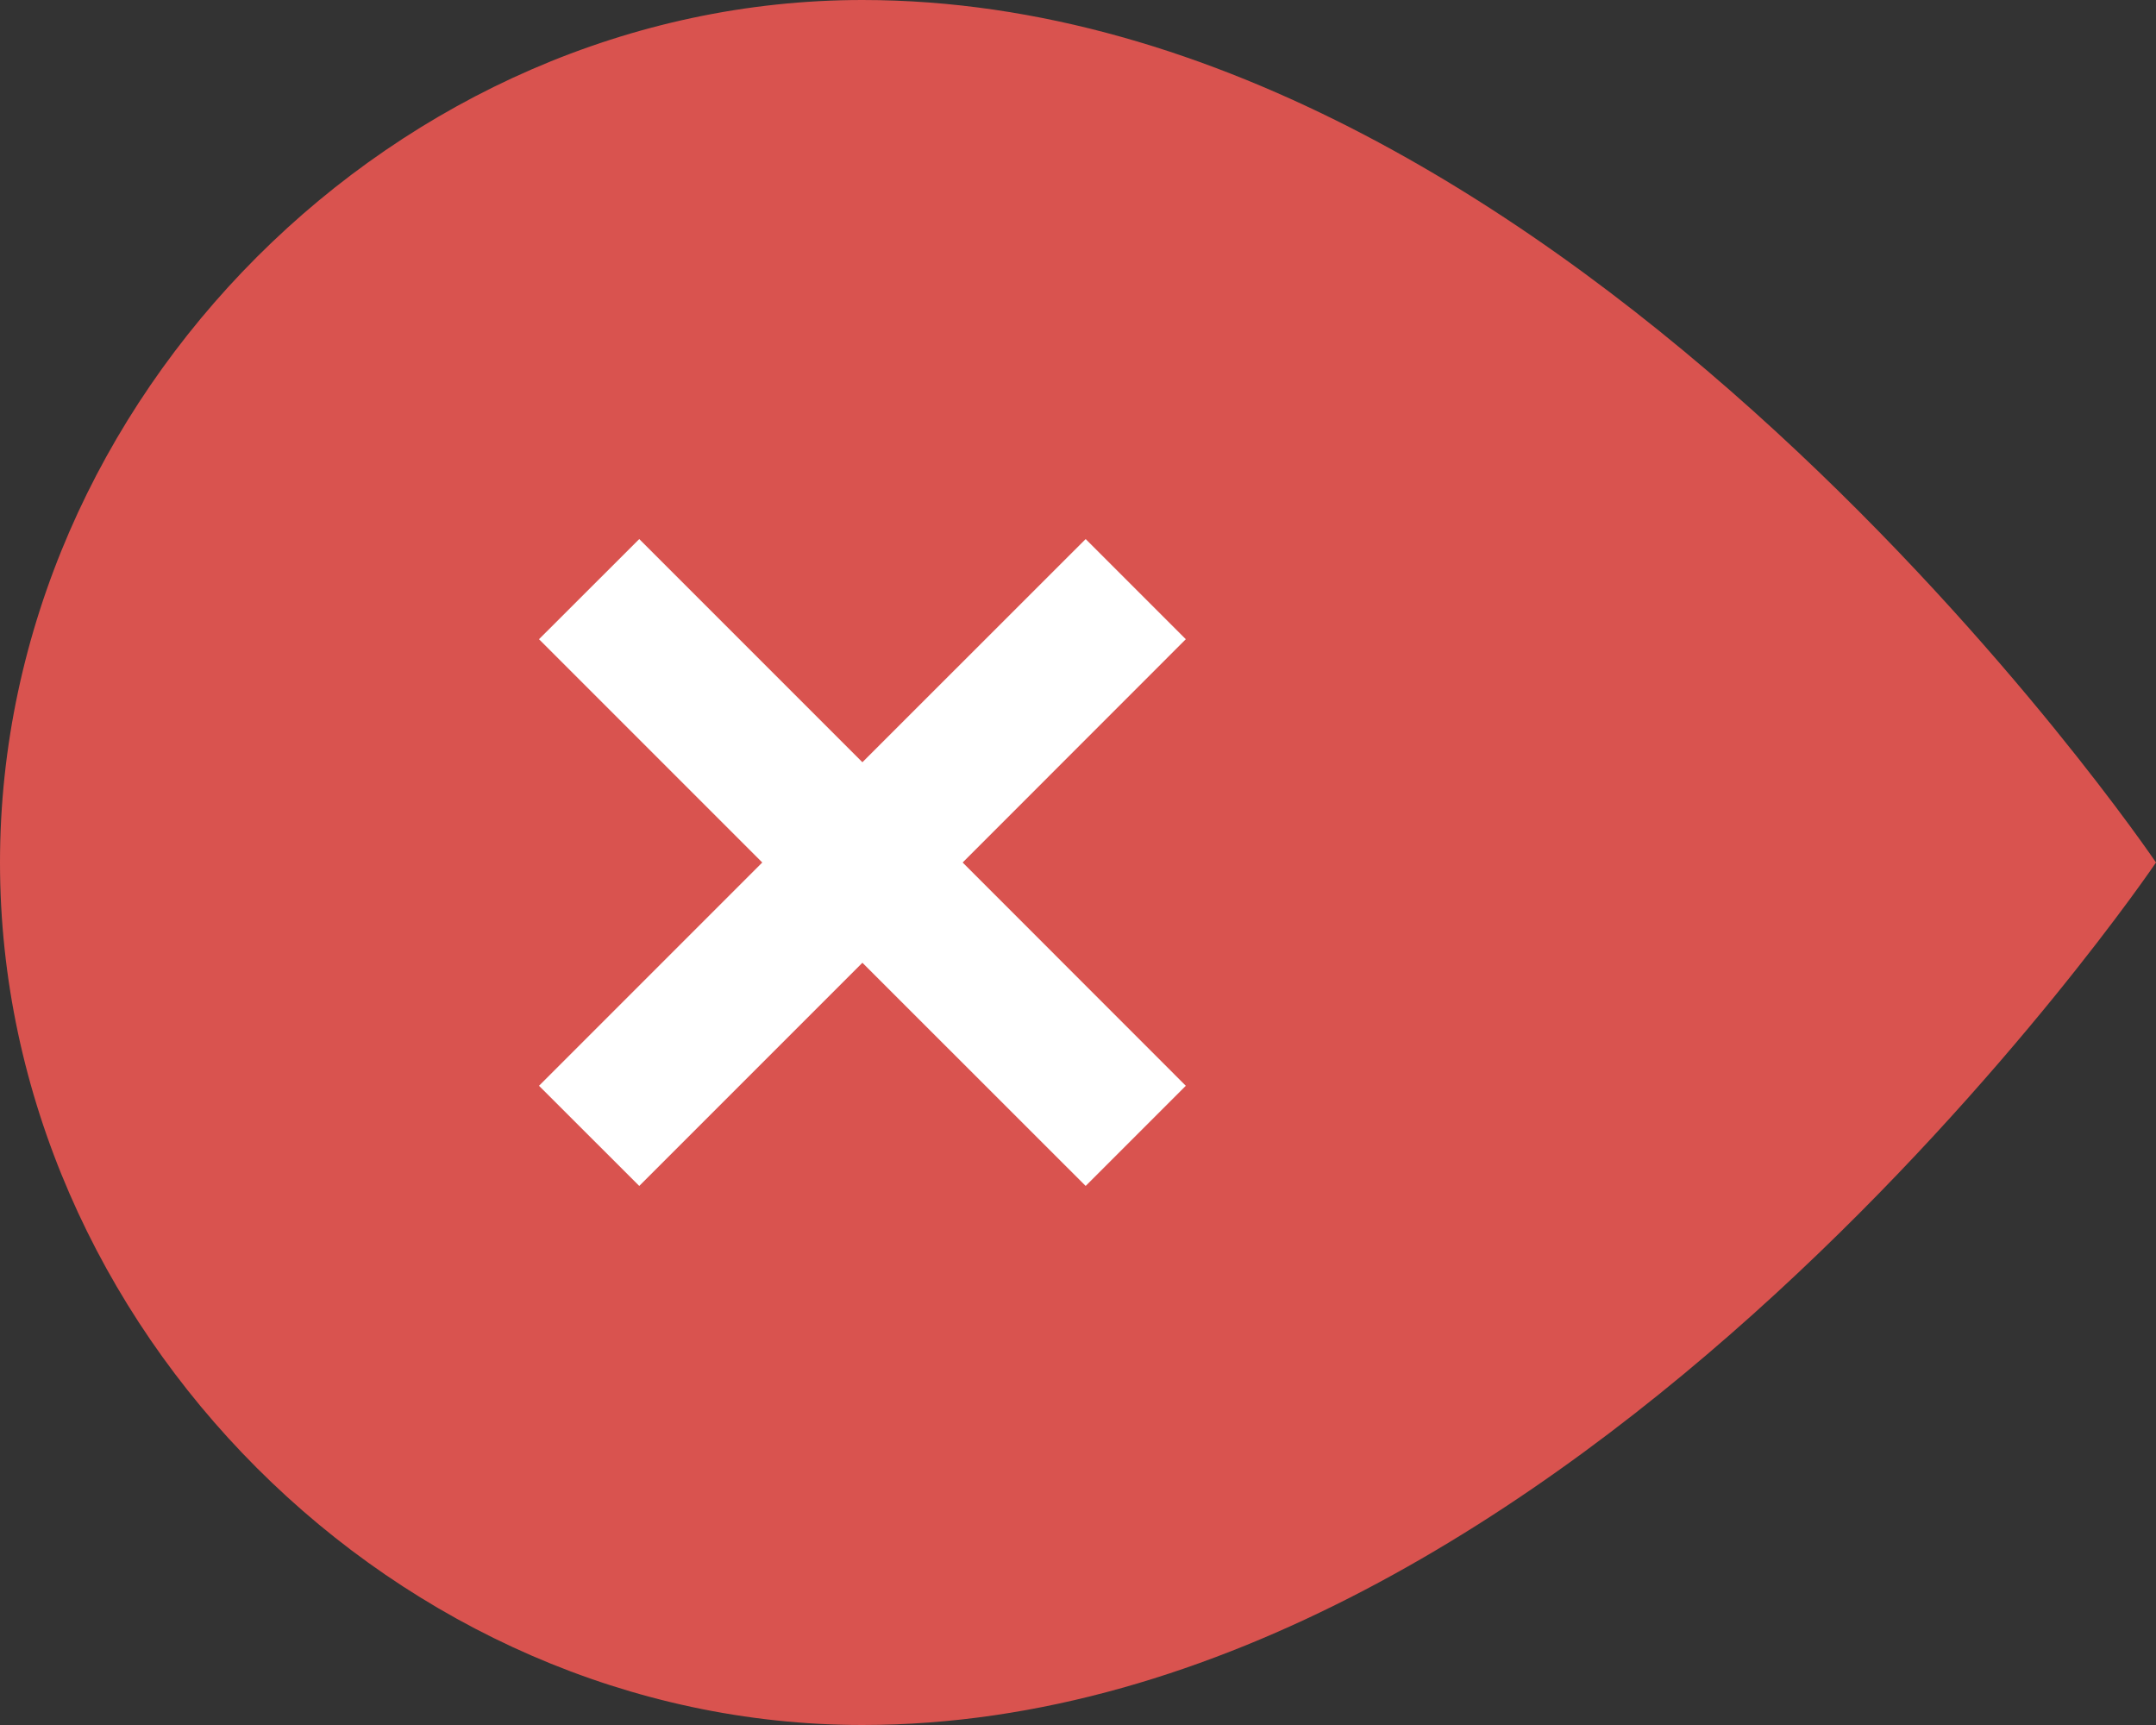 <?xml version="1.0" encoding="UTF-8" standalone="no"?>
<svg width="20px" height="16px" viewBox="0 0 20 16" version="1.1" xmlns="http://www.w3.org/2000/svg" xmlns:xlink="http://www.w3.org/1999/xlink" xmlns:sketch="http://www.bohemiancoding.com/sketch/ns" title="Bullet - Danger">
    <rect x="0" y="0" width="20" height="16" fill="#333333" stroke="none"/>
    <g stroke="none" stroke-width="1" fill="none" fill-rule="evenodd" sketch:type="MSPage">
        <g sketch:type="MSLayerGroup">
            <path d="M0,8 C0,12.311 3.689,16 8,16 C14.59,16 20,8 20,8 C20,8 14.59,0 8,0 C3.689,0 0,3.689 0,8 Z" fill="#D9534F" sketch:type="MSShapeGroup"></path>
            <path d="M11,10.071 L10.071,11 L8,8.93 L5.93,11 L5,10.071 L7.071,8 L5,5.929 L5.93,5 L8,7.07 L10.071,5 L11,5.929 L8.93,8 L11,10.071 L11,10.071 Z" fill="#FFFFFF" sketch:type="MSShapeGroup"></path>
        </g>
    </g>
</svg>
